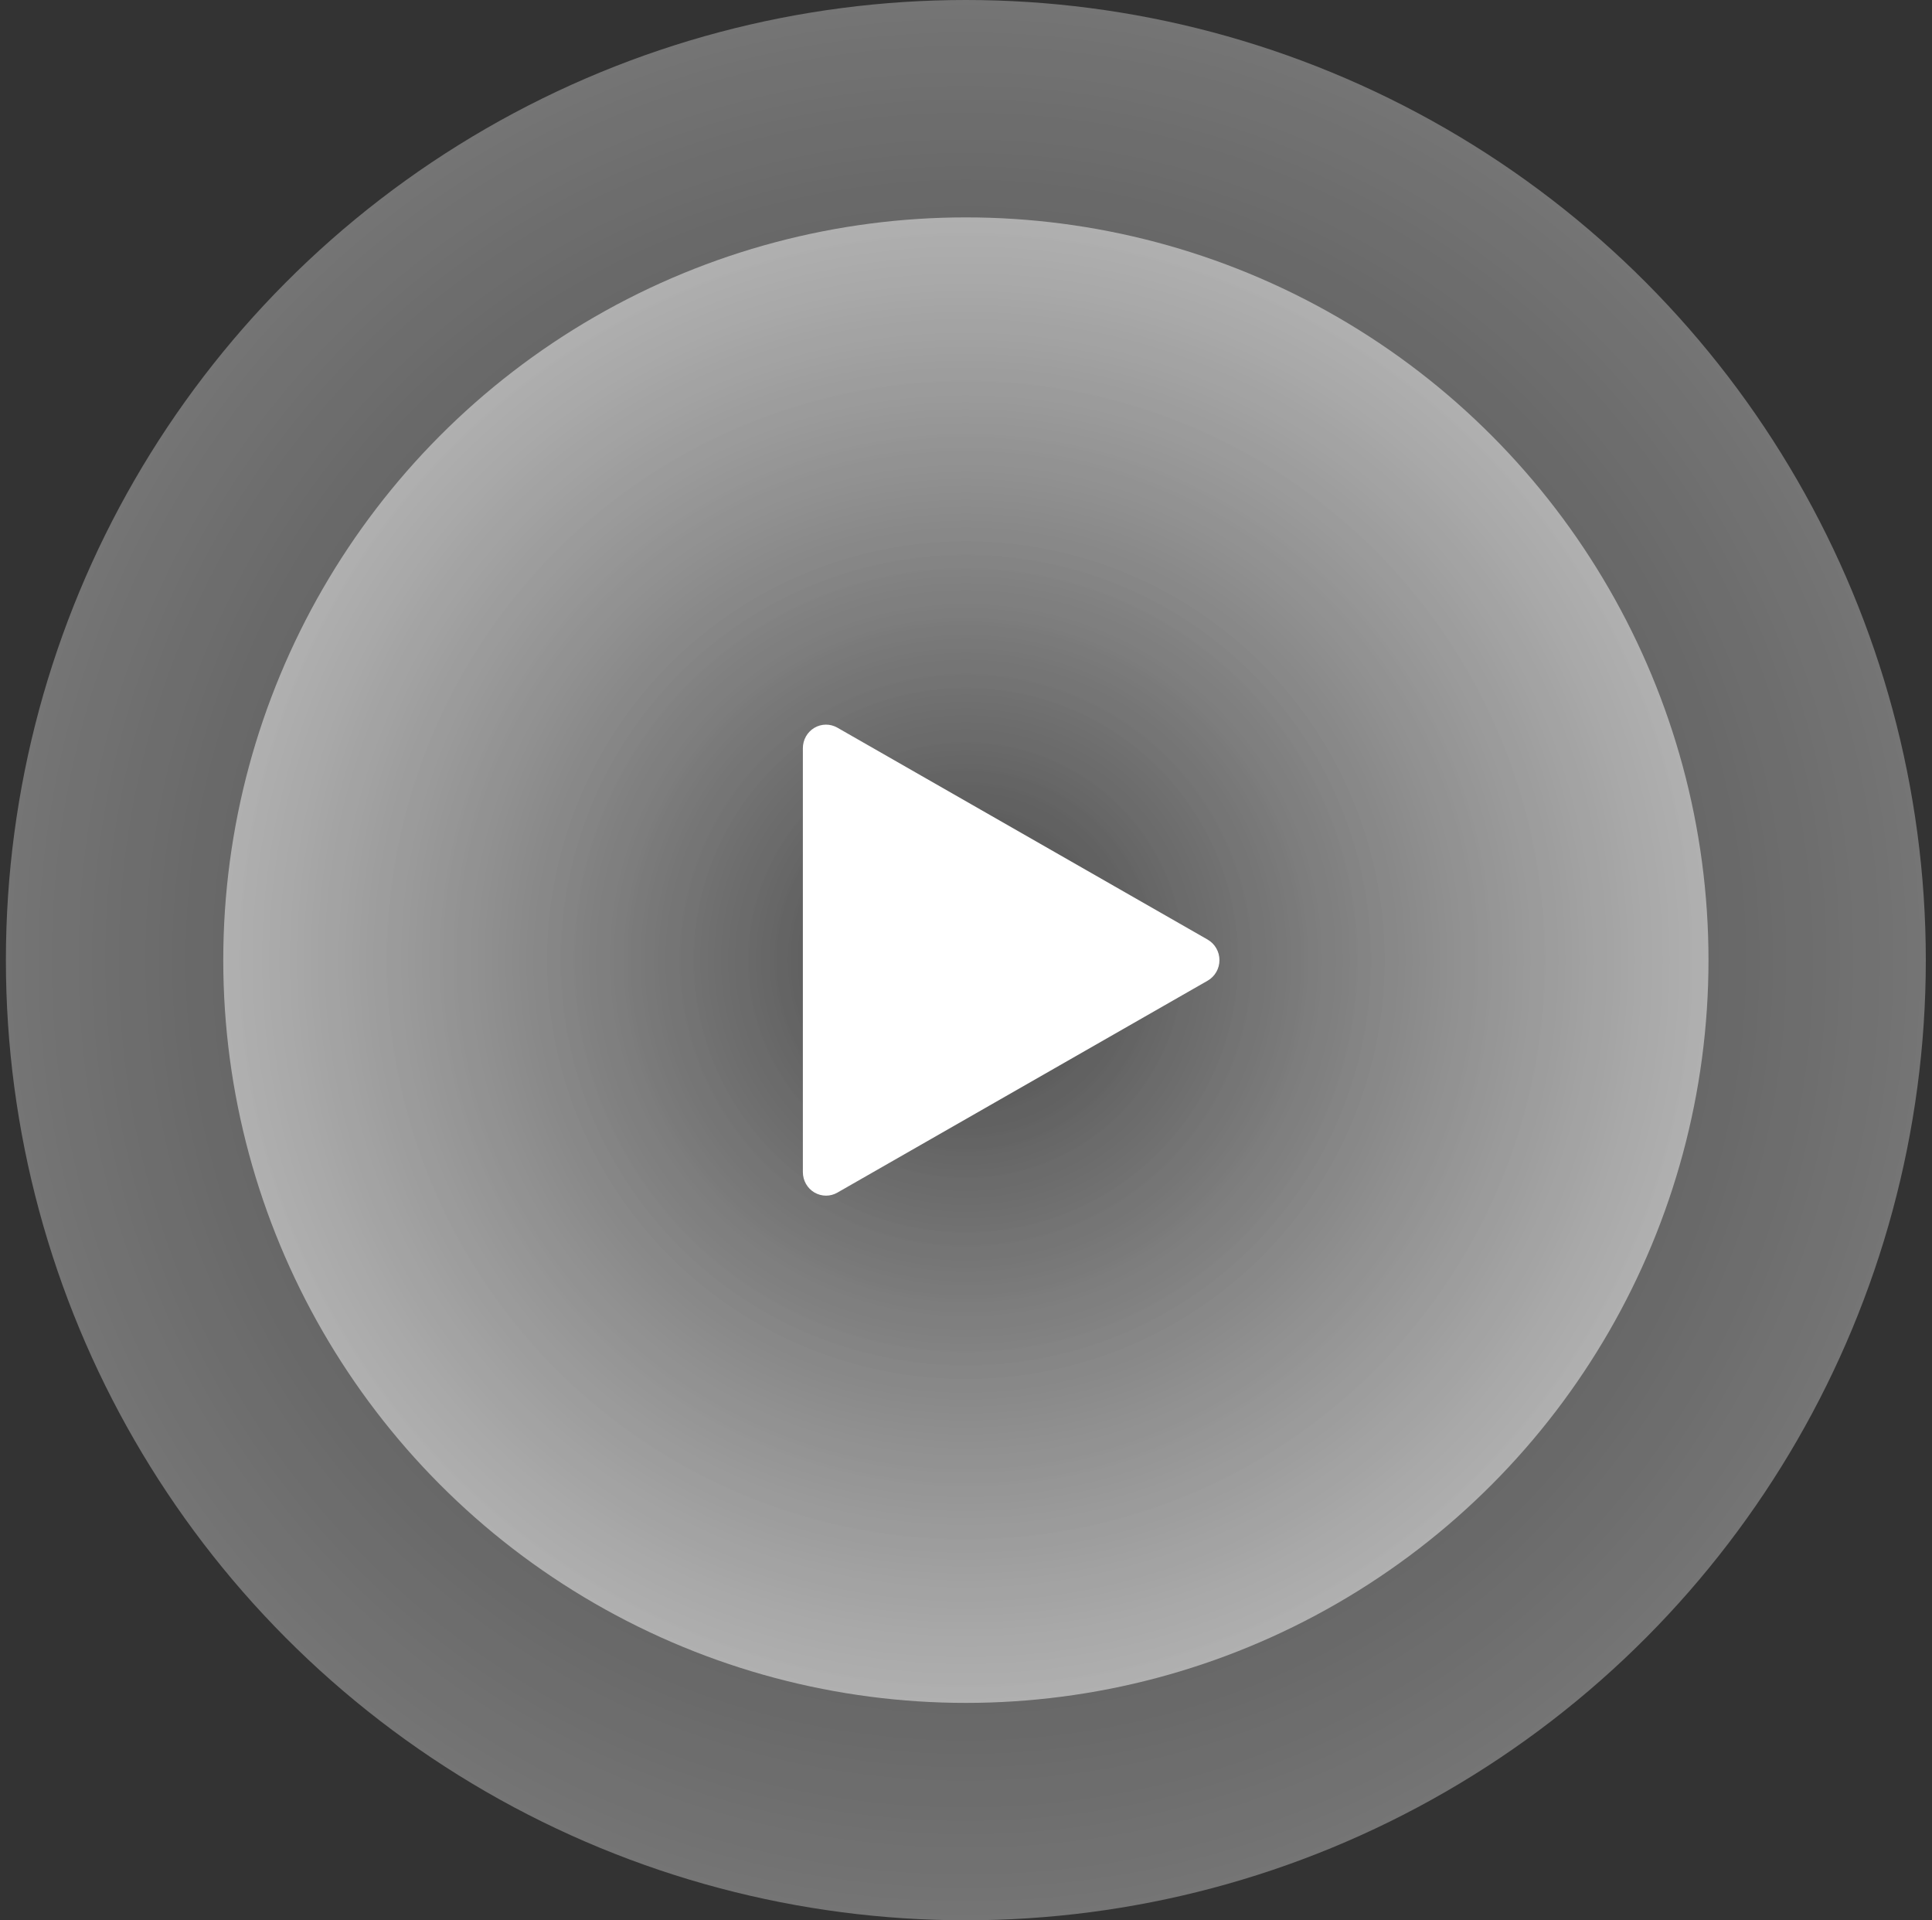 <svg width="160" height="159" viewBox="0 0 160 159" fill="none" xmlns="http://www.w3.org/2000/svg">
<rect x="0" y="0" width="160" height="159" fill="#333333" stroke="none"/>
<circle cx="79.988" cy="79.5" r="79.5" fill="url(#paint0_radial_8_2192)" fill-opacity="0.4"/>
<circle cx="79.99" cy="79.5" r="61.5" fill="url(#paint1_radial_8_2192)" fill-opacity="0.6"/>
<path d="M100.013 77.799L69.346 60.25C68.752 59.91 68.027 59.918 67.441 60.265C66.851 60.616 66.49 61.256 66.49 61.95V97.05C66.49 97.744 66.851 98.384 67.441 98.735C67.74 98.91 68.073 99 68.407 99C68.729 99 69.055 98.918 69.346 98.75L100.013 81.2C100.615 80.853 100.99 80.206 100.99 79.5C100.99 78.794 100.615 78.147 100.013 77.799Z" fill="white"/>
<defs>
<radialGradient id="paint0_radial_8_2192" cx="0" cy="0" r="1" gradientUnits="userSpaceOnUse" gradientTransform="translate(79.988 79.5) rotate(90) scale(79.5)">
<stop stop-color="white" stop-opacity="0.1"/>
<stop offset="1" stop-color="white" stop-opacity="0.8"/>
</radialGradient>
<radialGradient id="paint1_radial_8_2192" cx="0" cy="0" r="1" gradientUnits="userSpaceOnUse" gradientTransform="translate(79.99 79.5) rotate(90) scale(61.5)">
<stop stop-color="white" stop-opacity="0.1"/>
<stop offset="1" stop-color="white" stop-opacity="0.8"/>
</radialGradient>
</defs>
</svg>
